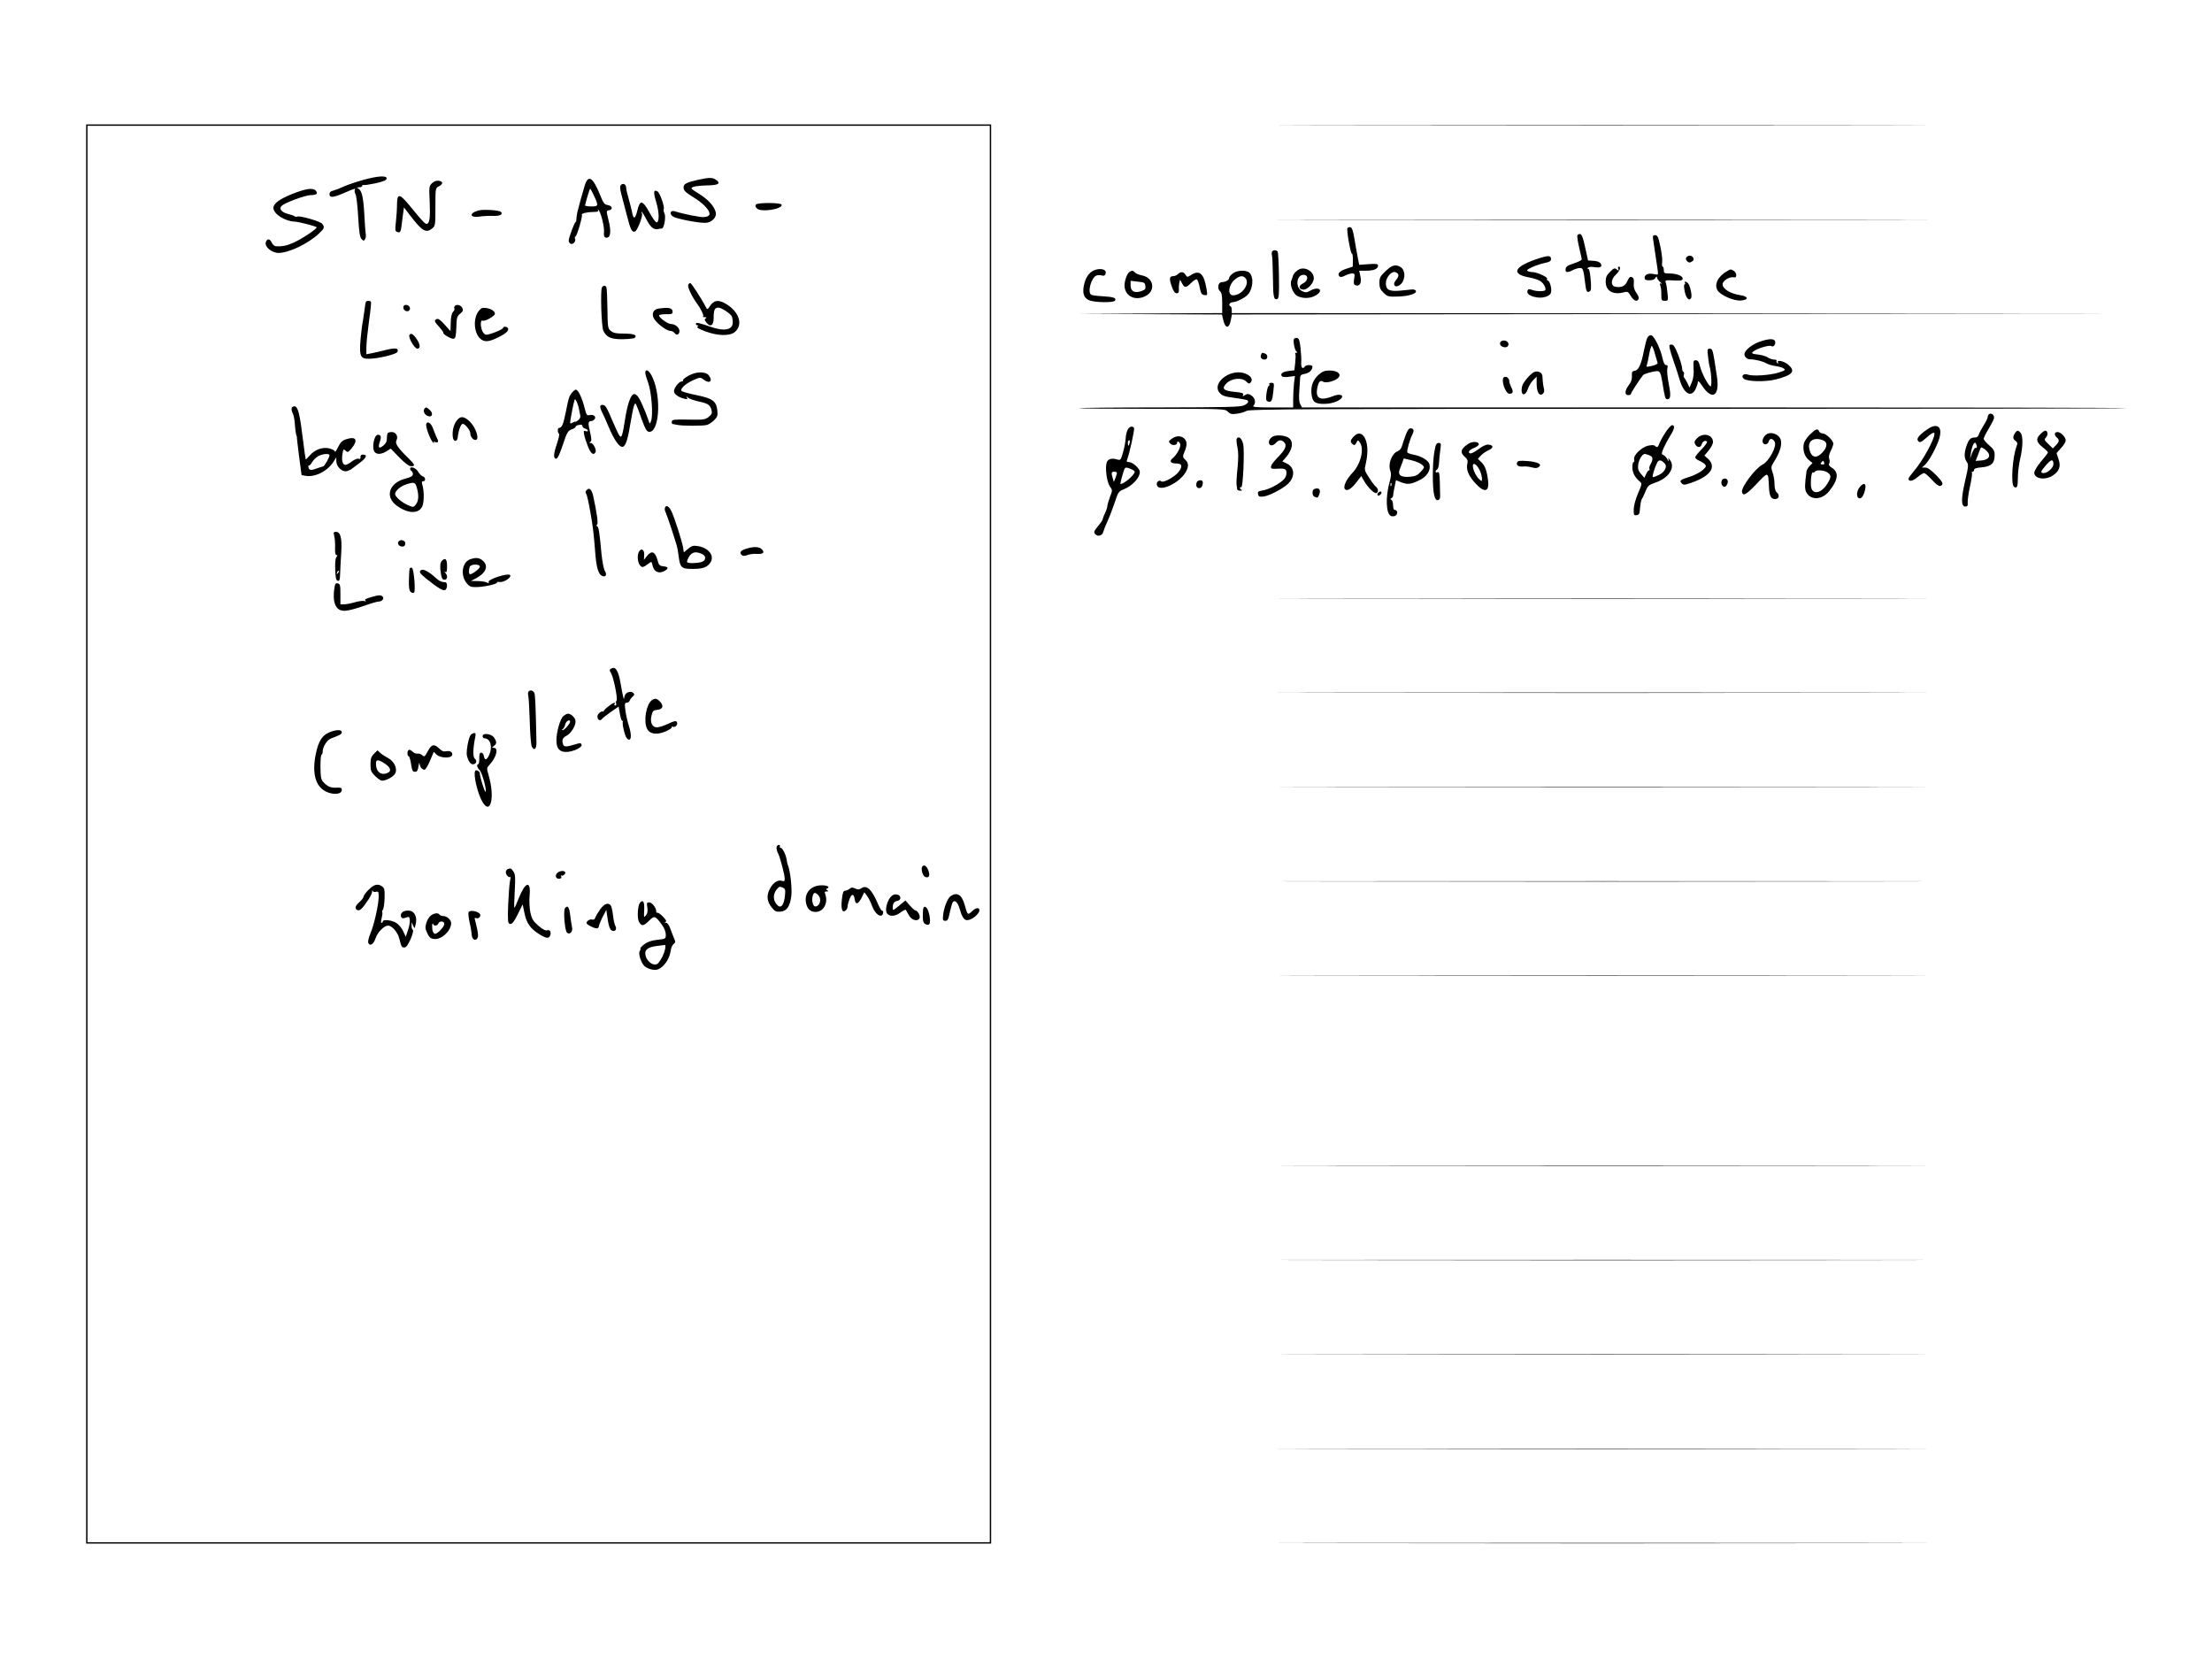 <?xml version="1.0" standalone="no"?>
<!DOCTYPE svg PUBLIC "-//W3C//DTD SVG 20010904//EN"
 "http://www.w3.org/TR/2001/REC-SVG-20010904/DTD/svg10.dtd">
<svg version="1.0" xmlns="http://www.w3.org/2000/svg"
 width="1618pt" height="1214pt" viewBox="0 0 1618 1214"
 preserveAspectRatio="xMidYMid meet">

<g transform="translate(0,1214) scale(0.1,-0.1)"
fill="#000000" stroke="none">
<path d="M630 6040 l0 -5190 3310 0 3310 0 0 5190 0 5190 -3310 0 -3310 0 0
-5190z m6610 0 l0 -5180 -3300 0 -3300 0 0 5180 0 5180 3300 0 3300 0 0 -5180z"/>
<path d="M2660 10825 c-47 -13 -110 -34 -140 -47 -30 -14 -67 -28 -82 -32 -19
-4 -28 -13 -28 -26 0 -28 29 -26 110 10 74 32 84 35 75 20 -3 -5 -1 -19 6 -32
6 -12 15 -87 19 -166 7 -112 12 -148 25 -161 14 -14 17 -14 25 -1 6 8 8 26 5
40 -2 14 -7 77 -10 140 -7 126 -18 175 -43 190 -15 8 -14 9 6 10 12 0 22 5 22
11 0 5 3 8 8 6 4 -3 43 3 87 12 58 13 81 22 83 34 5 25 -62 21 -168 -8z"/>
<path d="M5102 10824 c-77 -17 -102 -30 -102 -52 0 -26 10 -36 80 -80 65 -41
110 -88 110 -116 0 -19 -31 -28 -72 -22 -18 4 -44 8 -58 10 -27 5 -91 20 -126
31 -31 10 -40 -21 -11 -39 24 -16 177 -46 234 -46 47 0 88 40 78 78 -11 45
-54 92 -123 135 -61 38 -63 41 -41 50 13 5 59 10 101 11 84 1 104 14 65 41
-25 18 -50 18 -135 -1z"/>
<path d="M4277 10783 c-16 -53 -36 -124 -54 -195 -3 -13 -6 -35 -7 -50 0 -14
-3 -24 -5 -22 -6 6 -51 -114 -51 -136 0 -10 6 -20 14 -23 19 -7 40 18 32 38
-3 8 -2 15 3 15 10 0 54 148 47 159 -7 10 42 21 91 21 24 0 32 4 27 13 -5 8
-4 9 3 2 18 -16 45 -125 41 -163 -2 -28 1 -37 14 -40 33 -6 41 42 20 124 -18
73 -18 73 2 76 32 5 25 32 -8 38 -25 4 -33 14 -56 73 -54 132 -87 153 -113 70z
m68 -75 c34 -73 33 -78 -20 -78 -25 0 -45 3 -45 7 0 13 33 123 37 123 2 0 15
-24 28 -52z"/>
<path d="M3159 10799 c-21 -21 -21 -28 -16 -133 5 -113 0 -157 -19 -163 -13
-4 -28 11 -121 125 -81 99 -98 102 -99 17 0 -33 -4 -90 -8 -127 -7 -58 -6 -69
8 -74 22 -9 27 -2 33 43 2 21 8 60 11 87 l7 49 49 -64 c84 -110 113 -126 157
-90 23 19 24 24 24 157 0 138 0 138 25 151 33 16 32 37 -2 41 -17 2 -35 -5
-49 -19z"/>
<path d="M4541 10786 c-8 -9 -6 -28 4 -67 8 -30 26 -98 40 -153 26 -104 38
-128 60 -119 17 6 58 111 51 130 -12 31 6 9 28 -34 31 -61 56 -85 87 -79 13 3
27 5 31 5 16 2 30 84 19 108 -6 14 -9 28 -6 32 9 15 -28 122 -46 131 -29 16
-31 -4 -9 -79 22 -71 24 -142 4 -148 -7 -2 -30 30 -53 72 -52 94 -70 96 -90
12 -14 -60 -28 -64 -37 -11 -3 16 -14 59 -24 95 -11 36 -20 75 -20 87 0 24
-24 36 -39 18z"/>
<path d="M2144 10724 c-97 -38 -144 -72 -144 -105 0 -44 84 -97 155 -100 26 0
153 -33 161 -41 8 -8 -106 -85 -169 -113 -48 -22 -84 -29 -130 -26 -9 1 -23
12 -29 26 -14 31 -34 32 -44 3 -10 -33 44 -78 94 -78 76 1 215 67 294 141 42
39 44 47 25 72 -13 18 -162 61 -183 53 -7 -3 -15 -2 -19 2 -3 4 -25 11 -47 17
-49 12 -70 38 -48 59 24 24 172 78 213 79 42 0 55 11 37 32 -19 23 -68 17
-166 -21z"/>
<path d="M5529 10644 c-6 -8 -4 -18 8 -29 29 -30 191 -4 180 28 -5 16 -175 16
-188 1z"/>
<path d="M3502 10601 c-74 -19 -67 -57 7 -45 25 4 69 6 98 5 50 -2 75 11 57
29 -13 13 -125 20 -162 11z"/>
<path d="M5034 10056 c-6 -15 26 -84 61 -131 32 -44 55 -92 48 -99 -4 -3 2 -6
13 -6 14 0 15 -3 6 -9 -10 -6 -9 -13 6 -31 29 -36 52 -21 52 34 0 59 8 76 34
76 22 0 83 -39 98 -62 4 -7 8 -27 8 -45 0 -57 -62 -69 -166 -32 -84 29 -104
33 -104 20 0 -6 6 -11 13 -11 9 0 9 -2 -1 -9 -9 -5 9 -17 58 -35 90 -33 175
-35 213 -6 61 48 39 139 -47 197 -62 43 -101 42 -131 -3 -20 -30 -21 -30 -32
-10 -28 56 -106 176 -114 176 -5 0 -12 -6 -15 -14z"/>
<path d="M4403 10038 c-12 -20 -4 -288 10 -317 24 -49 58 -63 143 -62 43 1 82
5 87 10 20 20 -7 31 -77 31 -58 0 -79 4 -97 19 -23 18 -24 25 -26 165 -1 80
-4 150 -8 156 -8 14 -22 13 -32 -2z"/>
<path d="M2677 9933 c-3 -5 -8 -32 -11 -62 -4 -30 -9 -64 -11 -75 -3 -12 -7
-41 -10 -66 -22 -194 -16 -215 55 -214 68 1 200 33 207 50 11 28 -12 32 -82
15 -39 -10 -87 -21 -108 -25 l-37 -7 0 53 c0 29 9 114 19 188 11 74 17 138 15
142 -7 10 -31 10 -37 1z"/>
<path d="M2950 9891 c0 -22 29 -36 43 -22 15 15 0 41 -23 41 -13 0 -20 -7 -20
-19z"/>
<path d="M3325 9899 c-4 -6 -4 -13 -1 -16 3 -4 -1 -14 -10 -24 -11 -12 -16
-39 -17 -80 l-2 -61 -42 47 c-28 32 -47 46 -57 42 -23 -9 -20 -19 18 -60 18
-20 31 -38 29 -41 -8 -8 58 -47 75 -44 14 3 17 16 20 83 2 72 5 82 28 101 22
18 24 25 15 43 -12 22 -45 28 -56 10z"/>
<path d="M3502 9866 c-46 -59 -35 -174 21 -211 29 -18 59 -14 128 21 51 25 74
48 64 64 -7 12 -35 14 -35 2 0 -12 -106 -54 -127 -50 -10 2 -23 18 -29 37 -12
36 -8 74 7 66 13 -9 89 34 89 49 0 20 -24 36 -63 43 -28 4 -37 1 -55 -21z"/>
<path d="M4817 9883 c-37 -6 -52 -35 -35 -70 16 -34 93 -93 120 -93 12 0 26
-7 33 -17 14 -19 35 -10 35 16 0 25 -32 51 -61 51 -27 0 -98 54 -87 65 4 4 28
7 53 7 37 -1 45 2 45 17 0 29 -27 35 -103 24z"/>
<path d="M2995 9690 c-11 -17 37 -100 57 -100 25 0 23 30 -4 70 -25 37 -43 47
-53 30z"/>
<path d="M4720 9413 c0 -10 10 -43 21 -73 24 -62 38 -237 21 -280 -9 -24 -9
-23 -22 15 -7 22 -26 70 -43 107 -28 64 -48 85 -68 72 -18 -11 -41 -81 -55
-169 -20 -130 -27 -151 -42 -133 -7 9 -32 62 -56 119 -34 82 -47 105 -64 107
-26 4 -28 -14 -7 -55 8 -15 29 -62 46 -103 41 -97 78 -151 103 -148 23 4 39
54 61 192 9 55 20 107 25 115 10 18 7 25 55 -109 24 -66 35 -86 51 -88 75 -11
94 248 28 395 -22 52 -54 72 -54 36z"/>
<path d="M5038 9393 c-26 -14 -45 -30 -42 -34 3 -5 -2 -9 -10 -9 -19 0 -56
-47 -56 -71 0 -21 31 -44 74 -55 23 -6 27 -4 21 7 -7 11 -5 11 10 -1 10 -8 45
-20 78 -27 67 -14 82 -25 92 -64 5 -21 1 -31 -21 -48 -26 -21 -38 -22 -148
-20 -105 2 -120 0 -122 -14 -1 -9 1 -17 4 -18 4 0 18 -3 32 -6 38 -9 192 -9
221 -1 14 4 38 20 53 35 24 24 27 34 23 72 -8 67 -34 87 -152 111 -55 11 -104
25 -109 30 -15 15 29 55 86 80 50 22 51 22 77 2 42 -31 67 -9 36 32 -23 30
-91 30 -147 -1z"/>
<path d="M4188 9273 c-25 -30 -28 -39 -49 -145 -18 -92 -29 -117 -51 -118 -11
0 -10 -38 1 -42 5 -1 -2 -34 -15 -73 -26 -75 -28 -110 -5 -110 9 0 27 37 48
102 30 90 37 103 64 112 16 5 29 14 29 19 0 5 11 12 25 14 16 4 25 1 25 -8 0
-7 9 -16 20 -19 11 -3 20 -10 20 -15 0 -5 -7 -7 -17 -3 -14 5 -15 1 -10 -28 4
-19 17 -58 28 -86 20 -50 40 -66 54 -42 11 16 -15 69 -34 69 -12 0 -13 2 -3 8
10 7 10 21 -2 72 -16 66 -14 80 8 80 8 0 19 6 25 14 15 18 -8 37 -36 30 -19
-5 -23 0 -33 38 -23 91 -50 148 -69 148 -4 0 -15 -8 -23 -17z m34 -80 c6 -16
12 -35 13 -44 1 -9 5 -27 8 -41 5 -17 1 -29 -13 -41 -11 -9 -20 -14 -20 -12 0
3 -10 1 -21 -6 -21 -11 -21 -10 -15 27 15 88 28 144 32 144 2 0 10 -12 16 -27z"/>
<path d="M2134 9157 c-3 -9 0 -26 7 -39 7 -12 14 -50 16 -83 2 -33 7 -67 10
-75 3 -8 6 -18 5 -21 -1 -3 7 -66 16 -140 l18 -134 29 -5 c69 -13 163 35 206
105 l19 30 0 -28 c0 -40 43 -81 76 -73 14 4 31 11 37 17 7 5 34 25 60 45 48
36 57 59 21 59 -12 0 -18 -6 -17 -18 1 -13 -4 -17 -14 -12 -9 3 -30 -6 -49
-20 -18 -14 -39 -25 -48 -25 -20 0 -29 33 -21 80 6 36 8 38 23 24 14 -15 18
-13 44 17 49 60 33 90 -38 67 -31 -10 -43 -22 -61 -58 -12 -25 -22 -40 -23
-33 0 7 -18 17 -39 23 -50 13 -109 -8 -146 -52 -14 -17 -27 -29 -29 -27 -1 2
-11 67 -20 144 -22 181 -36 239 -59 243 -9 2 -20 -3 -23 -11z m276 -347 c0
-16 -37 -81 -47 -82 -4 0 -18 -4 -31 -9 -55 -21 -69 -21 -75 0 -3 12 -2 19 2
16 5 -2 14 8 22 22 8 14 28 35 44 45 32 19 85 24 85 8z"/>
<path d="M3107 9153 c-13 -13 -7 -38 13 -51 38 -23 56 11 22 41 -20 19 -26 20
-35 10z"/>
<path d="M3341 9064 c-23 -29 -34 -76 -29 -120 4 -36 32 -39 36 -4 5 51 23
100 37 100 17 0 55 -47 55 -69 0 -27 25 -55 43 -48 25 10 -5 94 -48 135 -42
39 -67 41 -94 6z"/>
<path d="M3118 9039 c-6 -17 23 -101 45 -130 10 -13 15 -18 11 -10 -5 10 -3
13 8 8 23 -8 29 2 15 27 -6 11 -18 41 -27 66 -14 43 -43 65 -52 39z"/>
<path d="M2837 8973 c-4 -3 -7 -21 -7 -39 0 -24 -8 -38 -27 -54 -32 -25 -40
-14 -24 31 12 34 7 49 -15 49 -29 0 -47 -103 -22 -128 17 -17 48 -15 85 7 l31
20 63 -65 c41 -42 71 -64 86 -64 33 0 29 11 -22 61 -77 75 -97 106 -85 129 15
27 -4 60 -34 60 -12 0 -26 -3 -29 -7z"/>
<path d="M3000 8711 c0 -6 5 -13 10 -16 6 -3 10 -14 10 -24 0 -12 -14 -21 -52
-31 -121 -30 -155 -132 -68 -197 82 -61 163 -64 189 -6 13 29 14 106 2 151 -8
25 -7 32 5 32 20 0 17 31 -4 36 -9 3 -25 18 -34 35 -16 27 -58 42 -58 20z m49
-138 c16 -56 13 -98 -7 -123 -17 -21 -19 -22 -57 -5 -44 18 -95 62 -95 81 0
22 35 55 75 69 63 22 73 19 84 -22z"/>
<path d="M4290 8554 c-9 -9 -9 -18 -2 -26 5 -7 19 -67 30 -133 20 -114 24
-146 37 -310 8 -97 22 -143 47 -156 28 -15 41 7 22 36 -8 12 -18 66 -24 121
-15 164 -21 198 -32 205 -6 4 -7 9 0 13 9 5 -3 91 -29 208 -11 50 -30 66 -49
42z"/>
<path d="M4864 8427 c-3 -9 -1 -24 5 -34 10 -20 81 -235 86 -263 2 -8 6 -38
10 -65 10 -76 21 -86 96 -86 77 -1 112 11 135 46 33 50 -12 108 -92 121 -34 5
-45 2 -71 -20 l-31 -26 -6 38 c-9 49 -63 218 -84 261 -19 39 -39 50 -48 28z
m271 -339 c33 -15 30 -49 -5 -59 -36 -10 -98 -10 -104 -1 -3 5 4 23 14 40 21
35 50 41 95 20z"/>
<path d="M2445 8218 c5 -18 7 -57 6 -85 -1 -35 2 -53 10 -53 9 0 9 -3 0 -14
-8 -9 -11 -43 -9 -92 2 -62 6 -79 19 -82 13 -2 16 8 17 55 1 32 5 100 8 151 7
104 -5 152 -38 152 -18 0 -20 -4 -13 -32z m26 -271 c-10 -9 -11 -8 -5 6 3 10
9 15 12 12 3 -3 0 -11 -7 -18z"/>
<path d="M2913 8175 c-7 -19 13 -36 37 -32 8 1 15 11 15 22 0 26 -42 34 -52
10z"/>
<path d="M5460 8127 c-42 -13 -54 -27 -36 -45 10 -10 19 -10 42 -2 15 6 44 10
64 9 50 -4 66 8 44 32 -19 21 -59 23 -114 6z"/>
<path d="M4670 8096 c-11 -31 -3 -81 17 -97 11 -10 20 -8 43 9 16 12 31 22 34
22 2 0 7 -14 11 -31 9 -40 43 -56 80 -38 38 19 37 33 -2 37 -29 3 -34 8 -45
50 -17 58 -42 67 -75 26 l-23 -29 2 35 c4 44 -27 56 -42 16z"/>
<path d="M3438 8049 c-59 -22 -72 -119 -23 -176 20 -24 31 -28 72 -27 57 1
155 23 148 34 -2 4 6 5 18 3 31 -5 92 34 78 51 -15 17 -164 -31 -157 -51 4
-10 1 -11 -14 -3 -10 5 -40 10 -67 10 l-48 1 35 18 c73 39 94 88 56 126 -26
26 -53 30 -98 14z m72 -54 c0 -14 -54 -55 -72 -55 -10 0 -10 32 -2 54 8 22 74
22 74 1z"/>
<path d="M3232 8038 c-13 -13 -15 -44 -6 -100 5 -28 11 -38 25 -38 22 0 26 29
7 49 -10 11 -10 13 0 7 9 -5 12 6 12 43 0 52 -12 65 -38 39z"/>
<path d="M2997 7983 c-2 -4 -5 -42 -6 -84 -1 -58 2 -79 14 -89 9 -8 19 -9 24
-4 12 14 -2 177 -16 181 -6 2 -13 0 -16 -4z"/>
<path d="M3081 7971 c-19 -12 -12 -24 39 -65 83 -66 119 -88 135 -82 18 7 20
56 3 57 -31 2 -45 8 -74 35 -45 42 -88 64 -103 55z"/>
<path d="M2444 7824 c-9 -73 5 -125 38 -143 30 -17 76 -9 201 35 38 13 76 24
86 24 28 0 45 25 27 39 -12 10 -28 9 -76 -5 -43 -12 -57 -20 -48 -26 9 -7 7
-8 -7 -4 -11 3 -42 -1 -69 -9 -27 -8 -62 -15 -78 -15 l-28 0 0 74 c0 65 -2 74
-19 79 -17 4 -21 -2 -27 -49z"/>
<path d="M4469 7249 c-12 -7 -12 -12 0 -31 19 -30 51 -191 41 -202 -5 -5 -6
-15 -3 -22 3 -8 0 -14 -7 -14 -6 0 -8 5 -5 10 12 19 -13 10 -48 -19 -20 -15
-34 -31 -32 -35 3 -3 2 -4 -1 -1 -13 9 -44 -16 -44 -35 0 -25 20 -37 34 -18 6
8 36 31 66 52 l55 38 10 -57 c6 -33 14 -53 19 -48 5 4 6 3 2 -4 -7 -13 13
-101 27 -120 5 -7 13 -13 18 -13 18 0 18 41 -1 101 -11 35 -23 88 -26 117 -6
44 -4 52 10 52 9 0 20 8 23 18 4 9 14 22 22 29 12 9 13 15 5 23 -19 20 -57 8
-65 -20 l-6 -25 -6 25 c-4 14 -11 53 -17 88 -17 99 -38 132 -71 111z"/>
<path d="M3865 7080 c-3 -6 -4 -18 -1 -28 3 -10 8 -93 11 -185 2 -93 9 -176
15 -188 18 -33 35 -17 34 32 -6 286 -9 346 -16 362 -10 19 -33 23 -43 7z"/>
<path d="M4767 7018 c-41 -32 -61 -154 -34 -208 20 -40 71 -47 135 -20 28 12
49 26 46 31 -3 5 1 6 9 3 18 -7 38 18 28 35 -7 11 -20 8 -64 -13 -31 -14 -67
-26 -82 -26 -35 0 -52 37 -39 88 8 32 13 37 41 40 41 4 50 28 22 59 -25 26
-38 28 -62 11z"/>
<path d="M4121 6903 c-23 -20 -51 -116 -51 -178 0 -59 22 -85 71 -85 49 0 121
34 113 54 -5 13 -12 13 -52 0 -64 -19 -79 -18 -85 7 -8 29 0 44 29 59 31 17
64 70 64 103 0 25 -31 57 -56 57 -7 0 -21 -8 -33 -17z m49 -42 c0 -14 -41 -61
-53 -61 -9 0 -9 2 0 8 6 4 15 20 18 35 6 24 35 40 35 18z"/>
<path d="M2403 6781 c-49 -23 -74 -65 -93 -155 -29 -142 -3 -238 75 -276 54
-26 115 -20 115 12 0 16 -6 18 -37 17 -42 -3 -68 8 -98 41 -17 18 -20 37 -21
111 0 49 3 89 8 89 4 0 8 9 8 20 0 38 32 89 64 100 68 26 76 30 76 45 0 21
-45 19 -97 -4z"/>
<path d="M3448 6770 c-10 -7 -20 -35 -28 -79 -9 -57 -9 -74 4 -105 10 -24 22
-36 34 -36 26 0 35 25 15 41 -15 13 -14 71 3 157 7 33 1 38 -28 22z"/>
<path d="M3530 6755 c0 -8 6 -15 13 -15 44 -1 62 -61 36 -120 -20 -43 -33 -45
-41 -5 -2 11 -10 20 -18 20 -11 0 -15 -11 -14 -42 0 -24 -3 -43 -8 -43 -14 0
-9 -23 11 -44 19 -21 55 -156 42 -156 -8 0 -41 109 -41 134 0 15 -27 29 -34
18 -16 -25 19 -173 54 -229 60 -99 91 40 44 197 -15 52 -15 53 9 79 48 52 65
121 30 121 -17 1 -17 1 0 14 21 16 22 30 1 61 -19 29 -84 37 -84 10z"/>
<path d="M3129 6645 c-22 -40 -25 -43 -40 -29 -10 9 -26 14 -36 12 -10 -2 -26
5 -36 15 -10 10 -22 15 -27 12 -13 -8 -13 -42 0 -47 5 -1 13 -28 17 -58 7 -46
12 -55 28 -55 16 0 21 9 26 40 3 22 7 31 8 20 1 -23 19 -45 36 -45 7 0 25 29
40 65 l28 66 21 -21 c28 -25 103 -28 113 -4 8 21 -16 36 -45 29 -17 -4 -31 2
-49 20 -37 36 -57 32 -84 -20z"/>
<path d="M2736 6627 c-21 -21 -26 -36 -26 -78 0 -45 4 -55 34 -85 19 -19 41
-34 50 -34 33 0 86 30 98 55 16 35 -10 88 -54 111 -18 9 -43 25 -55 36 l-22
20 -25 -25z m71 -67 c45 -27 59 -56 34 -70 -51 -27 -91 2 -91 65 0 30 15 31
57 5z"/>
<path d="M5680 5939 c0 -11 5 -30 12 -42 14 -27 48 -155 48 -184 0 -16 -4 -21
-15 -17 -31 12 -64 -6 -90 -50 -31 -53 -27 -100 13 -147 20 -25 31 -29 60 -27
47 4 70 37 80 113 7 55 -7 183 -24 225 -4 8 -8 27 -10 43 -5 35 -31 87 -45 87
-6 0 -7 5 -4 10 3 6 -1 10 -9 10 -9 0 -16 -9 -16 -21z m62 -347 c-8 -81 -35
-105 -66 -60 -22 31 -20 70 4 101 18 22 24 25 44 16 20 -10 22 -16 18 -57z"/>
<path d="M6745 5800 c-10 -17 5 -68 22 -74 24 -9 35 4 28 33 -11 44 -36 64
-50 41z"/>
<path d="M3713 5783 c-7 -2 -13 -13 -13 -23 0 -19 23 -43 33 -34 3 3 2 -12 -3
-33 -4 -21 -10 -98 -13 -171 -4 -110 -2 -134 10 -139 17 -7 33 13 69 87 l27
55 13 -62 c15 -74 42 -113 104 -153 55 -35 76 -38 85 -10 8 26 -3 42 -24 35
-12 -3 -34 9 -64 35 -39 35 -47 49 -58 98 -6 33 -9 85 -5 124 10 111 -32 99
-80 -23 -15 -38 -29 -69 -32 -69 -2 0 -1 54 3 120 6 103 4 124 -9 145 -17 25
-21 27 -43 18z"/>
<path d="M4076 5755 c-19 -20 -10 -44 15 -42 13 1 18 6 14 16 -3 9 -3 12 1 8
9 -9 35 13 28 24 -8 14 -41 10 -58 -6z"/>
<path d="M2697 5633 c-20 -20 -37 -42 -37 -50 0 -7 -13 -25 -30 -40 -33 -29
-38 -50 -14 -60 17 -6 34 10 82 82 14 22 25 47 24 55 -1 8 1 10 4 4 3 -7 14
-10 24 -7 18 5 20 0 20 -38 -1 -59 -34 -205 -61 -268 -12 -28 -19 -58 -15 -67
11 -28 39 -11 53 33 15 45 63 93 91 93 29 0 71 -48 82 -93 17 -65 18 -67 38
-67 13 0 26 18 46 62 15 37 22 64 16 66 -5 2 -10 16 -9 30 l0 27 11 -25 c11
-25 11 -24 19 13 9 38 -1 73 -25 89 -19 13 -63 9 -76 -7 -17 -20 -5 -49 18
-40 9 3 21 7 27 8 17 3 17 -42 0 -94 l-17 -51 -19 41 c-10 23 -32 49 -51 61
-34 21 -98 27 -98 10 0 -5 -4 -10 -9 -10 -6 0 -5 15 1 36 5 20 7 38 4 42 -3 3
-1 11 5 18 5 7 11 45 12 84 2 61 -1 74 -17 86 -32 23 -60 16 -99 -23z"/>
<path d="M5960 5656 c-46 -17 -72 -60 -66 -109 6 -50 31 -77 71 -77 58 0 94
63 72 128 -7 17 -5 22 10 22 14 0 15 2 4 9 -11 7 -11 9 0 13 8 3 11 8 8 12
-12 13 -66 15 -99 2z m24 -62 c29 -28 14 -84 -21 -84 -16 0 -27 43 -19 75 7
29 18 31 40 9z"/>
<path d="M6302 5644 c-16 -11 -26 -12 -46 -3 -20 10 -29 9 -42 -2 -9 -7 -24
-14 -33 -14 -12 0 -18 -15 -23 -64 -8 -71 3 -101 28 -80 8 6 14 20 14 31 0 10
7 35 15 55 16 39 31 36 37 -6 5 -40 25 -35 49 10 l21 43 19 -25 c11 -13 27
-46 37 -73 17 -49 52 -83 72 -71 12 8 14 35 1 35 -5 0 -19 24 -31 53 -43 101
-81 137 -118 111z"/>
<path d="M6511 5575 c-25 -33 -38 -92 -24 -114 17 -27 61 -25 100 5 20 15 38
24 40 18 2 -5 12 -24 23 -41 33 -54 100 -38 70 16 -6 12 -16 21 -22 21 -6 0
-25 17 -43 37 l-32 37 -46 -38 c-45 -37 -47 -38 -47 -15 0 31 10 46 35 50 31
6 26 43 -6 47 -19 2 -33 -4 -48 -23z"/>
<path d="M6953 5585 c-23 -16 -51 -89 -55 -145 -3 -29 0 -35 17 -35 16 0 22
10 31 55 7 30 15 63 19 73 13 31 38 14 52 -33 19 -65 34 -90 56 -90 49 0 117
73 81 87 -9 3 -27 -5 -44 -22 -32 -30 -32 -30 -54 47 -21 75 -56 96 -103 63z"/>
<path d="M4681 5537 c-16 -20 -22 -109 -8 -137 18 -36 34 -35 73 4 41 41 46
40 96 -28 17 -24 28 -52 28 -71 0 -32 0 -32 -62 -39 -44 -5 -73 -15 -96 -33
-18 -14 -31 -28 -28 -31 3 -3 1 -10 -4 -17 -11 -13 1 -65 25 -101 18 -27 77
-46 108 -34 44 17 85 77 93 137 2 20 12 42 21 48 14 11 15 17 6 36 -6 13 -18
45 -28 72 -10 30 -23 47 -33 48 -12 0 -13 2 -4 6 10 4 4 15 -19 39 -18 18 -36
31 -41 28 -4 -3 -8 2 -8 11 0 26 -31 65 -52 65 -17 0 -19 -5 -13 -37 4 -27 1
-44 -10 -58 -15 -19 -16 -16 -13 39 3 60 -8 80 -31 53z m184 -339 c-8 -35 -25
-71 -48 -100 -29 -37 -97 13 -97 71 0 28 27 45 84 52 28 3 55 7 59 8 5 0 5
-14 2 -31z"/>
<path d="M4390 5489 c-16 -23 -32 -50 -36 -61 -4 -12 -11 -17 -21 -14 -16 6
-43 -10 -43 -25 0 -11 54 -39 75 -39 8 0 15 6 15 13 0 7 12 38 27 68 l28 54
10 -69 c7 -46 16 -73 27 -80 25 -15 44 5 29 32 -6 11 -14 46 -17 78 -4 33 -11
65 -17 72 -18 23 -47 12 -77 -29z"/>
<path d="M4133 5498 c-14 -17 -2 -163 14 -179 20 -20 46 9 37 40 -3 14 -9 53
-13 85 -6 60 -19 78 -38 54z"/>
<path d="M6756 5503 c-3 -4 -6 -30 -6 -59 0 -42 4 -55 19 -63 31 -17 41 6 29
66 -10 47 -27 71 -42 56z"/>
<path d="M3427 5467 c-3 -8 1 -41 8 -74 8 -32 14 -70 15 -84 0 -35 23 -55 39
-35 10 12 10 28 1 73 -7 32 -15 63 -17 70 -3 8 0 11 9 8 22 -9 42 19 25 34
-24 20 -73 25 -80 8z"/>
<path d="M3153 5445 c-13 -9 -28 -33 -34 -54 -10 -33 -9 -45 7 -78 15 -31 25
-39 51 -41 53 -5 123 60 123 116 0 24 -31 52 -58 52 -11 0 -24 5 -27 10 -9 15
-37 12 -62 -5z m97 -63 c0 -20 -49 -72 -67 -72 -14 0 -23 24 -22 58 0 15 3 21
6 15 7 -18 32 -16 39 2 9 22 44 19 44 -3z"/>
<path d="M9802 11223 c1054 -2 2782 -2 3840 0 1058 1 195 2 -1917 2 -2112 0
-2977 -1 -1923 -2z"/>
<path d="M9797 10533 c1057 -2 2789 -2 3850 0 1060 1 196 2 -1922 2 -2117 0
-2985 -1 -1928 -2z"/>
<path d="M9856 10471 c-8 -13 24 -192 33 -186 4 2 7 -18 7 -46 l-1 -49 -48
-16 c-49 -16 -68 -37 -49 -56 6 -6 20 -5 40 6 17 9 41 16 52 16 20 0 21 -4 15
-40 -5 -32 -3 -41 10 -46 30 -12 47 17 36 64 l-9 42 50 0 c56 0 88 13 88 37 0
13 -10 15 -69 11 l-69 -5 -11 56 c-6 31 -17 92 -24 136 -10 58 -18 81 -29 83
-9 2 -19 -1 -22 -7z"/>
<path d="M11538 10418 c-3 -7 3 -47 13 -88 10 -41 18 -80 19 -86 0 -7 -26 -20
-57 -30 -46 -15 -59 -24 -61 -41 -4 -27 13 -30 54 -8 16 8 39 15 51 15 22 0
26 -10 39 -120 6 -51 13 -63 32 -51 11 6 12 27 7 89 -5 52 -11 79 -18 75 -6
-4 -7 -1 -2 7 5 8 20 10 42 7 47 -8 65 0 53 23 -7 13 -24 20 -52 22 l-42 3
-21 95 c-14 68 -25 96 -36 98 -9 2 -19 -3 -21 -10z"/>
<path d="M12093 10383 c5 -34 15 -97 32 -216 5 -39 5 -39 -25 -32 -40 9 -70
-2 -70 -26 0 -15 7 -19 35 -19 22 0 38 6 44 18 7 11 10 12 11 4 0 -8 10 -23
23 -34 12 -11 16 -16 8 -13 -10 6 -11 2 -6 -16 5 -13 8 -43 7 -66 0 -40 2 -43
25 -43 25 0 26 1 20 58 -3 31 -8 65 -13 76 -6 17 -2 18 57 15 53 -3 64 -1 67
12 4 20 -44 39 -99 39 -35 0 -39 3 -39 25 0 14 -4 25 -8 25 -5 0 -6 14 -4 31
3 17 -3 69 -13 115 -15 72 -21 84 -38 84 -17 0 -19 -5 -14 -37z"/>
<path d="M9305 10300 c-3 -6 -4 -18 -1 -28 3 -9 6 -81 7 -158 1 -146 6 -171
32 -161 12 5 14 32 12 170 -1 91 -6 170 -9 176 -9 14 -33 14 -41 1z"/>
<path d="M11255 10250 c-179 -58 -208 -114 -71 -139 33 -6 70 -18 83 -27 24
-15 44 -53 36 -66 -6 -11 -67 -10 -98 2 -21 8 -27 7 -32 -7 -8 -21 18 -40 68
-48 45 -8 94 8 103 32 9 23 -5 84 -20 90 -8 3 -11 9 -8 14 7 12 -73 48 -106
49 -14 0 -31 4 -38 9 -15 9 66 45 133 59 30 6 40 13 40 27 0 27 -19 28 -90 5z"/>
<path d="M12333 10254 c-5 -14 11 -34 27 -34 3 0 11 4 19 9 19 12 6 41 -19 41
-11 0 -23 -7 -27 -16z"/>
<path d="M10135 10157 c-40 -38 -45 -49 -45 -86 0 -34 6 -49 30 -72 28 -28 34
-30 104 -28 79 2 140 21 133 41 -2 7 -15 12 -28 11 -13 -1 -53 -5 -89 -9 -77
-7 -103 6 -103 54 0 43 42 92 71 81 27 -10 28 -29 2 -59 -25 -29 -10 -56 22
-39 49 26 55 114 9 138 -35 19 -60 12 -106 -32z"/>
<path d="M11837 10173 c6 -16 5 -16 -11 -4 -15 13 -21 11 -49 -17 -25 -25 -32
-40 -32 -72 0 -69 55 -100 137 -77 23 6 29 2 47 -28 21 -36 48 -46 57 -20 3 8
-4 27 -16 42 -12 16 -21 40 -20 58 3 46 1 52 -16 59 -11 4 -19 -4 -30 -29 -15
-36 -42 -50 -85 -43 -39 5 -38 54 0 89 30 27 41 59 21 59 -5 0 -6 -8 -3 -17z"/>
<path d="M8026 10170 c-48 -9 -80 -45 -95 -106 -16 -64 -5 -103 35 -120 40
-17 180 -19 190 -3 12 20 -10 27 -87 32 -42 2 -81 7 -87 11 -30 18 1 129 39
141 10 4 28 3 39 0 14 -4 22 -1 26 10 11 27 -16 43 -60 35z"/>
<path d="M9505 10171 c-23 -10 -45 -34 -49 -53 -2 -7 -6 -20 -10 -29 -14 -31
12 -98 44 -114 41 -21 97 -19 137 6 58 36 20 67 -41 34 -29 -16 -36 -16 -62
-4 -51 25 -42 119 11 119 37 0 35 -44 -2 -62 -36 -17 -36 -42 -2 -46 31 -4 79
46 79 83 0 48 -59 85 -105 66z"/>
<path d="M12635 10158 c-68 -37 -99 -100 -71 -143 23 -35 118 -77 169 -73 60
4 57 31 -4 39 -72 11 -129 46 -129 80 0 24 47 55 77 51 17 -3 23 1 23 17 0 11
-9 25 -19 31 -23 12 -21 12 -46 -2z"/>
<path d="M8263 10152 c-21 -13 -41 -75 -37 -111 9 -72 82 -103 154 -66 76 39
59 135 -28 151 -20 4 -43 13 -50 21 -15 15 -22 16 -39 5z m115 -104 c3 -22 -2
-28 -32 -38 -49 -16 -76 0 -76 43 l0 33 53 -6 c47 -5 52 -7 55 -32z"/>
<path d="M9016 10139 c-14 -11 -26 -26 -26 -34 0 -14 -24 -27 -55 -29 -25 -1
-33 -47 -11 -66 12 -9 16 -32 16 -86 l0 -74 -532 -3 -533 -2 531 -3 532 -2 11
-46 c15 -59 42 -58 54 4 l8 42 3282 3 3282 2 -3282 3 -3283 2 0 24 c0 13 -5
26 -12 28 -16 6 0 28 20 28 31 1 100 38 117 64 38 58 33 143 -10 160 -33 12
-83 6 -109 -15z m92 -31 c39 -39 -21 -128 -88 -128 -43 0 -35 76 12 115 32 27
57 32 76 13z"/>
<path d="M8616 10135 c-8 -8 -24 -15 -34 -15 -29 0 -31 -18 -11 -75 12 -35 23
-50 36 -50 13 0 17 7 16 25 -1 14 0 36 3 50 l6 25 14 -27 c19 -35 28 -35 66 2
17 17 35 29 42 27 6 -2 16 -28 21 -58 9 -45 15 -55 34 -57 23 -4 24 -2 17 40
-18 114 -50 146 -110 109 -32 -20 -32 -20 -44 -1 -15 24 -35 25 -56 5z"/>
<path d="M12325 10070 c3 -5 2 -10 -3 -10 -5 0 -5 -21 1 -51 10 -50 32 -74 47
-49 9 14 -6 88 -22 107 -12 15 -32 18 -23 3z"/>
<path d="M12050 9670 c-6 -11 -17 -53 -25 -93 -19 -100 -39 -145 -67 -149 -19
-2 -23 -9 -21 -38 1 -24 -6 -45 -23 -67 -30 -39 -32 -73 -4 -73 11 0 20 4 20
10 0 8 65 108 89 137 6 6 34 16 62 22 63 14 63 13 79 -78 18 -111 21 -121 36
-121 25 0 27 28 10 115 -9 46 -14 95 -10 109 5 20 2 26 -9 26 -11 0 -19 17
-27 53 -16 71 -61 161 -82 165 -9 2 -22 -6 -28 -18z m55 -117 c9 -32 18 -63
20 -68 1 -6 -17 -16 -41 -21 -39 -9 -44 -9 -38 5 3 9 11 44 17 79 6 34 15 62
19 62 4 0 15 -26 23 -57z"/>
<path d="M9465 9661 c-8 -15 5 -84 19 -93 8 -5 7 -8 -2 -8 -7 0 -11 -4 -7 -9
3 -5 2 -34 -1 -64 l-6 -55 -40 -5 c-45 -6 -64 -19 -53 -37 5 -8 22 -10 52 -6
l45 6 -7 -56 c-3 -30 -6 -82 -6 -115 l0 -59 -152 0 c-117 0 -148 3 -139 12 20
20 14 56 -14 75 -22 14 -29 14 -46 4 -18 -11 -20 -11 -15 2 4 12 -9 16 -64 21
-81 8 -96 24 -57 63 37 36 110 44 142 14 20 -19 25 -20 35 -7 19 23 -3 53 -50
67 -106 32 -239 -76 -177 -145 19 -21 37 -27 108 -36 46 -7 88 -14 92 -16 15
-10 8 -24 -21 -38 -24 -13 -117 -15 -617 -16 -323 0 -590 -3 -593 -5 -2 -3
237 -5 532 -5 534 0 537 0 558 -21 18 -18 29 -20 65 -15 25 3 57 12 73 21 26
13 403 15 3232 15 1761 0 3205 2 3207 5 3 3 -1354 5 -3015 5 l-3020 0 -12 24
c-9 16 -11 47 -7 97 3 41 5 84 6 96 0 17 8 24 35 29 33 6 55 28 55 53 0 14
-47 14 -55 1 -15 -24 -30 -9 -27 28 2 20 -1 68 -5 107 -6 53 -12 71 -25 73 -9
2 -19 -2 -23 -7z"/>
<path d="M12872 9641 c-57 -20 -112 -64 -112 -92 0 -19 18 -36 40 -37 37 0 97
-15 117 -28 13 -8 43 -17 68 -21 25 -3 53 -11 62 -18 15 -11 11 -15 -37 -30
-64 -20 -190 -28 -225 -15 -31 12 -53 -11 -30 -30 26 -22 161 -24 235 -5 124
32 147 60 89 109 -31 26 -87 37 -73 14 4 -7 3 -8 -5 -4 -6 4 -9 12 -6 17 4 5
-4 9 -17 9 -13 0 -33 7 -46 15 -12 9 -45 19 -73 22 -44 5 -49 8 -36 21 22 21
120 51 133 41 15 -12 36 14 28 35 -8 21 -45 20 -112 -3z"/>
<path d="M10973 9634 c-6 -17 12 -34 38 -34 21 0 31 24 16 39 -16 16 -47 13
-54 -5z"/>
<path d="M12213 9593 c3 -16 16 -59 30 -98 14 -38 32 -95 41 -126 31 -108 86
-142 119 -74 9 20 17 43 17 53 0 10 13 -2 30 -29 75 -113 132 -76 108 71 -3
19 -11 72 -18 118 -12 70 -16 82 -33 82 -18 0 -19 -5 -14 -52 3 -29 8 -64 12
-78 14 -49 18 -153 6 -146 -19 12 -63 95 -75 144 -9 36 -17 47 -32 47 -17 0
-19 -6 -16 -61 3 -41 -2 -73 -13 -100 l-17 -39 -16 35 c-10 19 -20 36 -23 38
-4 2 -5 12 -2 22 3 11 1 20 -3 20 -5 0 -10 12 -10 28 -1 15 -14 60 -30 100
-21 54 -33 72 -47 72 -16 0 -18 -5 -14 -27z"/>
<path d="M9224 9545 c-8 -20 4 -35 27 -35 23 0 26 35 3 44 -22 8 -24 8 -30 -9z"/>
<path d="M9646 9400 c-41 -37 -59 -83 -53 -140 6 -60 26 -75 97 -74 58 1 119
25 127 51 6 17 -28 21 -62 7 -94 -37 -132 -22 -121 50 9 53 22 69 45 54 23
-14 99 9 115 35 16 26 -16 47 -71 47 -33 0 -50 -7 -77 -30z"/>
<path d="M11224 9420 c-27 -11 -82 -74 -90 -104 -16 -65 20 -84 41 -22 8 22
25 51 39 65 l26 26 0 -51 c0 -61 20 -95 44 -75 11 9 14 21 9 39 -3 14 -7 37
-8 51 -1 14 -3 34 -3 43 -3 23 -32 37 -58 28z"/>
<path d="M11001 9381 c-25 -16 10 -121 40 -121 26 0 31 14 14 46 -8 16 -15 36
-15 45 0 23 -23 40 -39 30z"/>
<path d="M9284 9331 c4 -5 2 -11 -3 -13 -6 -1 -13 -27 -17 -55 -5 -44 -4 -54
10 -59 25 -10 33 4 40 74 7 59 6 62 -14 62 -12 0 -19 -4 -16 -9z"/>
<path d="M14553 9113 c-7 -3 -13 -12 -13 -20 0 -9 -13 -37 -29 -62 -16 -25
-32 -56 -36 -68 -4 -15 -14 -23 -28 -23 -33 0 -45 -12 -62 -59 -19 -55 -19
-91 1 -119 14 -21 13 -31 -11 -136 -31 -132 -31 -191 0 -191 16 0 20 6 18 29
-1 17 6 70 17 119 11 49 17 93 14 98 -3 5 0 9 5 9 6 0 11 6 11 14 0 9 18 15
57 18 68 6 93 30 93 88 0 32 -6 44 -40 73 -22 19 -40 40 -40 48 0 7 15 38 34
69 18 30 36 64 40 76 7 23 -11 44 -31 37z m-93 -241 c0 -7 -4 -11 -9 -8 -5 4
-16 -13 -25 -36 l-16 -43 6 38 c8 55 25 91 36 75 4 -7 8 -19 8 -26z m84 -45
c18 -28 -5 -52 -52 -55 l-41 -3 13 33 c7 18 16 41 20 52 6 16 8 17 28 4 12 -8
27 -22 32 -31z"/>
<path d="M12179 8972 c-20 -31 -39 -67 -43 -80 -8 -24 -17 -27 -32 -12 -5 5
-24 6 -49 0 -48 -11 -110 -71 -102 -101 3 -10 1 -19 -4 -19 -5 0 -9 -17 -9
-38 0 -38 19 -74 53 -103 19 -15 19 -17 -12 -89 -19 -45 -31 -92 -31 -118 0
-39 2 -43 21 -40 17 2 23 11 24 38 4 45 9 74 15 80 3 3 14 27 25 53 18 45 25
50 73 67 99 33 149 111 107 166 -15 19 -15 19 -9 -1 3 -13 0 -11 -10 6 -8 15
-22 29 -31 32 -13 5 -12 12 4 50 11 25 32 64 47 88 33 51 38 79 15 79 -9 0
-32 -26 -52 -58z m-115 -162 c28 -10 30 -28 8 -68 -7 -12 -10 -27 -7 -32 3 -6
2 -10 -3 -10 -5 0 -14 -12 -21 -27 l-13 -28 -25 29 c-20 24 -24 37 -20 69 5
36 30 77 48 77 4 0 19 -4 33 -10z m115 -63 c18 -22 -4 -61 -45 -81 -19 -9 -38
-16 -43 -16 -9 0 11 67 31 107 12 23 32 20 57 -10z"/>
<path d="M14132 9019 c-31 -12 -91 -58 -102 -80 -7 -11 -5 -20 4 -28 10 -9 21
-4 47 19 48 43 69 54 69 37 0 -41 -88 -201 -150 -272 -22 -26 -40 -51 -40 -56
0 -24 32 -19 65 10 20 17 42 31 49 31 7 0 33 -23 58 -50 32 -35 51 -48 62 -44
26 10 19 27 -35 82 -35 35 -59 52 -76 52 l-25 0 20 18 c29 23 88 132 107 194
21 71 -1 106 -53 87z"/>
<path d="M8249 8998 c-7 -13 -14 -41 -15 -63 -1 -22 -9 -68 -19 -102 -17 -60
-18 -61 -46 -53 -40 12 -68 2 -75 -27 -11 -43 3 -140 24 -170 20 -28 20 -29 1
-78 -10 -28 -19 -57 -19 -66 0 -9 -6 -29 -14 -45 -8 -16 -16 -36 -18 -44 -3
-16 -7 -22 -44 -68 -22 -27 -24 -35 -13 -48 18 -22 52 -13 59 16 4 14 18 50
32 80 14 30 37 91 52 135 25 77 28 81 70 98 51 21 102 71 111 109 6 22 1 33
-23 58 -17 16 -40 30 -52 30 -17 0 -21 4 -16 17 18 45 57 224 51 233 -11 17
-34 11 -46 -12z m14 -98 c-3 -11 -7 -20 -9 -20 -2 0 -4 9 -4 20 0 11 4 20 9
20 5 0 7 -9 4 -20z m12 -192 c14 -6 25 -14 25 -18 0 -23 -78 -90 -104 -90 -5
0 22 98 31 113 6 10 18 9 48 -5z m-105 -27 c0 -5 -5 -22 -11 -38 l-12 -28 -7
25 c-13 41 -11 50 10 50 11 0 20 -4 20 -9z"/>
<path d="M10281 8955 c-11 -30 -23 -66 -27 -80 -4 -15 -17 -30 -30 -35 -44
-17 -73 -94 -54 -144 7 -21 6 -41 -5 -79 -32 -113 -27 -237 10 -251 23 -8 45
4 45 25 0 10 -7 19 -15 19 -10 0 -15 10 -15 34 0 19 -6 37 -12 40 -10 5 -10 7
0 12 6 3 12 12 12 19 0 8 5 36 11 64 l10 49 34 -14 c48 -19 72 -18 132 11 60
27 90 74 79 119 -7 29 -59 60 -119 71 -21 4 -40 11 -43 16 -6 10 20 100 37
131 14 28 11 44 -11 45 -14 1 -24 -11 -39 -52z m122 -215 c18 -17 18 -18 -10
-50 -24 -26 -38 -33 -79 -37 -66 -6 -92 12 -76 53 6 16 16 41 21 55 l9 26 59
-14 c32 -8 66 -23 76 -33z m-226 -152 c-3 -8 -6 -5 -6 6 -1 11 2 17 5 13 3 -3
4 -12 1 -19z"/>
<path d="M13239 8962 c-21 -21 -41 -50 -44 -65 -11 -44 3 -94 34 -120 l29 -24
-21 -21 c-11 -12 -22 -29 -23 -39 -13 -96 -14 -130 -2 -153 33 -61 114 -58
167 7 67 82 74 139 20 172 -19 12 -25 21 -19 31 4 7 5 23 0 34 -5 14 -1 34 11
58 11 21 19 44 19 53 0 23 -54 75 -78 75 -11 0 -22 7 -26 15 -9 24 -25 18 -67
-23z m95 -42 c35 -13 34 -49 -3 -89 -46 -49 -84 -39 -97 28 -12 57 36 86 100
61z m9 -164 c4 -10 0 -14 -13 -13 -14 1 -16 4 -8 14 13 16 15 16 21 -1z m25
-72 c28 -20 28 -35 -3 -84 -42 -66 -102 -81 -116 -28 -8 32 0 120 12 113 4 -3
10 -1 14 5 9 15 68 12 93 -6z"/>
<path d="M14743 8978 c-21 -28 -22 -48 -2 -61 16 -12 18 -19 10 -40 -31 -80
-44 -283 -19 -298 22 -14 28 1 28 69 0 37 8 99 17 137 20 83 22 168 3 189 -15
19 -24 20 -37 4z"/>
<path d="M14925 8965 c-35 -34 -31 -58 15 -95 22 -17 40 -35 40 -39 0 -4 -22
-33 -50 -66 -28 -33 -50 -69 -50 -82 0 -46 81 -58 137 -20 47 32 59 66 40 120
l-14 43 33 37 c19 20 34 45 34 55 0 25 -36 62 -60 62 -24 0 -26 -22 -5 -40 20
-17 19 -30 -7 -57 l-22 -23 -33 32 c-30 29 -32 33 -17 49 17 19 13 49 -6 49
-6 0 -22 -11 -35 -25z m95 -220 c0 -26 -42 -65 -71 -65 -27 0 -24 11 17 58 38
44 54 46 54 7z"/>
<path d="M12933 8969 c-26 -9 -47 -45 -39 -65 8 -21 37 -17 43 6 7 26 29 26
44 -1 18 -34 -41 -143 -90 -168 -52 -27 -156 -165 -149 -199 7 -34 32 -20 107
59 86 91 85 91 90 -16 3 -73 14 -95 46 -95 29 0 35 30 10 50 -9 8 -15 30 -15
59 0 25 -6 64 -14 85 -13 37 -12 42 9 77 53 82 67 147 41 181 -18 24 -57 37
-83 27z"/>
<path d="M9902 8947 c-26 -27 -27 -40 -8 -56 12 -10 17 -8 27 10 11 22 12 22
25 4 35 -47 8 -159 -54 -224 -48 -51 -72 -108 -51 -122 18 -11 47 8 85 59 l31
40 21 -36 c27 -48 77 -96 91 -88 16 10 13 32 -6 47 -9 8 -32 38 -50 67 -33 51
-34 55 -23 100 21 90 14 168 -18 205 -21 23 -44 21 -70 -6z"/>
<path d="M9310 8947 c-14 -7 -26 -23 -28 -35 -5 -32 24 -40 49 -13 23 25 42
27 62 6 23 -22 10 -53 -50 -114 -57 -59 -61 -84 -16 -80 71 5 83 1 83 -31 0
-20 -9 -38 -26 -53 -38 -33 -104 -67 -147 -74 -32 -5 -38 -9 -35 -27 3 -18 9
-20 38 -18 41 4 140 55 180 92 55 51 51 123 -8 150 l-32 15 26 30 c47 54 57
110 26 138 -24 22 -91 30 -122 14z"/>
<path d="M12414 8935 c-20 -20 -23 -28 -14 -45 14 -25 40 -26 47 -1 6 23 29
35 39 20 3 -5 -15 -31 -40 -56 -25 -25 -46 -51 -46 -58 0 -7 13 -18 30 -25 16
-7 35 -19 42 -27 11 -13 7 -20 -22 -45 -19 -15 -60 -36 -90 -45 -69 -21 -78
-29 -59 -48 13 -14 21 -13 70 4 140 48 187 115 123 175 l-27 24 32 38 c17 21
31 48 31 61 0 54 -72 72 -116 28z"/>
<path d="M8570 8930 c-23 -17 -24 -20 -9 -35 15 -16 49 -12 49 6 0 17 18 9 23
-10 5 -22 -25 -78 -55 -102 -28 -22 -15 -39 28 -39 41 0 46 -22 14 -63 -28
-35 -110 -80 -124 -68 -16 14 -39 -3 -34 -25 11 -60 169 12 214 98 20 38 18
64 -7 86 -19 19 -19 22 -5 57 21 49 20 78 -2 98 -24 22 -61 21 -92 -3z"/>
<path d="M9046 8931 c-3 -5 -1 -33 5 -61 8 -38 8 -80 1 -154 -6 -55 -9 -110
-7 -121 2 -11 4 -26 4 -32 1 -7 11 -13 24 -12 12 0 16 3 10 6 -7 2 -13 9 -13
14 0 6 4 8 9 5 13 -8 25 259 15 313 -9 44 -34 66 -48 42z"/>
<path d="M10740 8894 c-56 -38 -62 -63 -25 -96 18 -15 23 -28 19 -45 -12 -46
6 -91 57 -147 68 -75 105 -65 93 24 -9 69 -22 105 -49 130 l-25 24 22 24 c13
14 38 31 56 39 38 16 38 37 0 41 -17 2 -41 -9 -73 -33 -26 -20 -53 -34 -62
-31 -20 8 -6 26 34 42 19 8 33 20 30 27 -6 19 -49 19 -77 1z m87 -201 c7 -18
13 -42 13 -54 0 -21 -1 -21 -19 -5 -45 41 -68 141 -24 105 9 -8 22 -28 30 -46z"/>
<path d="M10492 8836 c-15 -79 -15 -268 -1 -319 7 -28 15 -37 27 -35 10 2 17
12 16 26 0 12 -1 58 -2 103 -2 68 -5 80 -17 75 -18 -7 -20 10 -2 21 6 4 12 26
13 48 1 22 5 64 9 93 7 48 6 52 -12 52 -16 0 -22 -11 -31 -64z"/>
<path d="M11097 8757 c-8 -21 10 -32 48 -29 16 2 44 -2 62 -7 22 -6 37 -6 48
3 28 20 -6 38 -84 44 -56 4 -69 2 -74 -11z"/>
<path d="M12594 8625 c-8 -21 3 -45 20 -45 16 0 31 34 21 50 -9 15 -35 12 -41
-5z"/>
<path d="M8763 8623 c-7 -2 -13 -16 -13 -29 0 -30 36 -34 45 -4 10 32 -3 45
-32 33z"/>
<path d="M13602 8576 c-25 -32 -24 -81 1 -81 13 0 23 13 33 40 22 64 3 87 -34
41z"/>
<path d="M9613 8563 c-18 -7 -16 -50 3 -57 23 -9 24 -8 35 21 12 33 -5 50 -38
36z"/>
<path d="M10081 8536 c-7 -8 -8 -17 -3 -20 6 -3 15 1 21 8 7 8 8 17 3 20 -6 3
-15 -1 -21 -8z"/>
<path d="M9802 7763 c1054 -2 2782 -2 3840 0 1058 1 195 2 -1917 2 -2112 0
-2977 -1 -1923 -2z"/>
<path d="M9797 7073 c1058 -2 2788 -2 3845 0 1058 1 193 2 -1922 2 -2115 0
-2980 -1 -1923 -2z"/>
<path d="M9797 6383 c1057 -2 2789 -2 3850 0 1060 1 196 2 -1922 2 -2117 0
-2985 -1 -1928 -2z"/>
<path d="M9797 5693 c1058 -2 2788 -2 3845 0 1058 1 193 2 -1922 2 -2115 0
-2980 -1 -1923 -2z"/>
<path d="M9802 5003 c1054 -2 2782 -2 3840 0 1058 1 195 2 -1917 2 -2112 0
-2977 -1 -1923 -2z"/>
<path d="M9802 3613 c1054 -2 2782 -2 3840 0 1058 1 195 2 -1917 2 -2112 0
-2977 -1 -1923 -2z"/>
<path d="M9797 2923 c1058 -2 2788 -2 3845 0 1058 1 193 2 -1922 2 -2115 0
-2980 -1 -1923 -2z"/>
<path d="M9797 2233 c1057 -2 2789 -2 3850 0 1060 1 196 2 -1922 2 -2117 0
-2985 -1 -1928 -2z"/>
<path d="M9797 1543 c1058 -2 2788 -2 3845 0 1058 1 193 2 -1922 2 -2115 0
-2980 -1 -1923 -2z"/>
<path d="M9802 853 c1054 -2 2782 -2 3840 0 1058 1 195 2 -1917 2 -2112 0
-2977 -1 -1923 -2z"/>
</g>
</svg>
